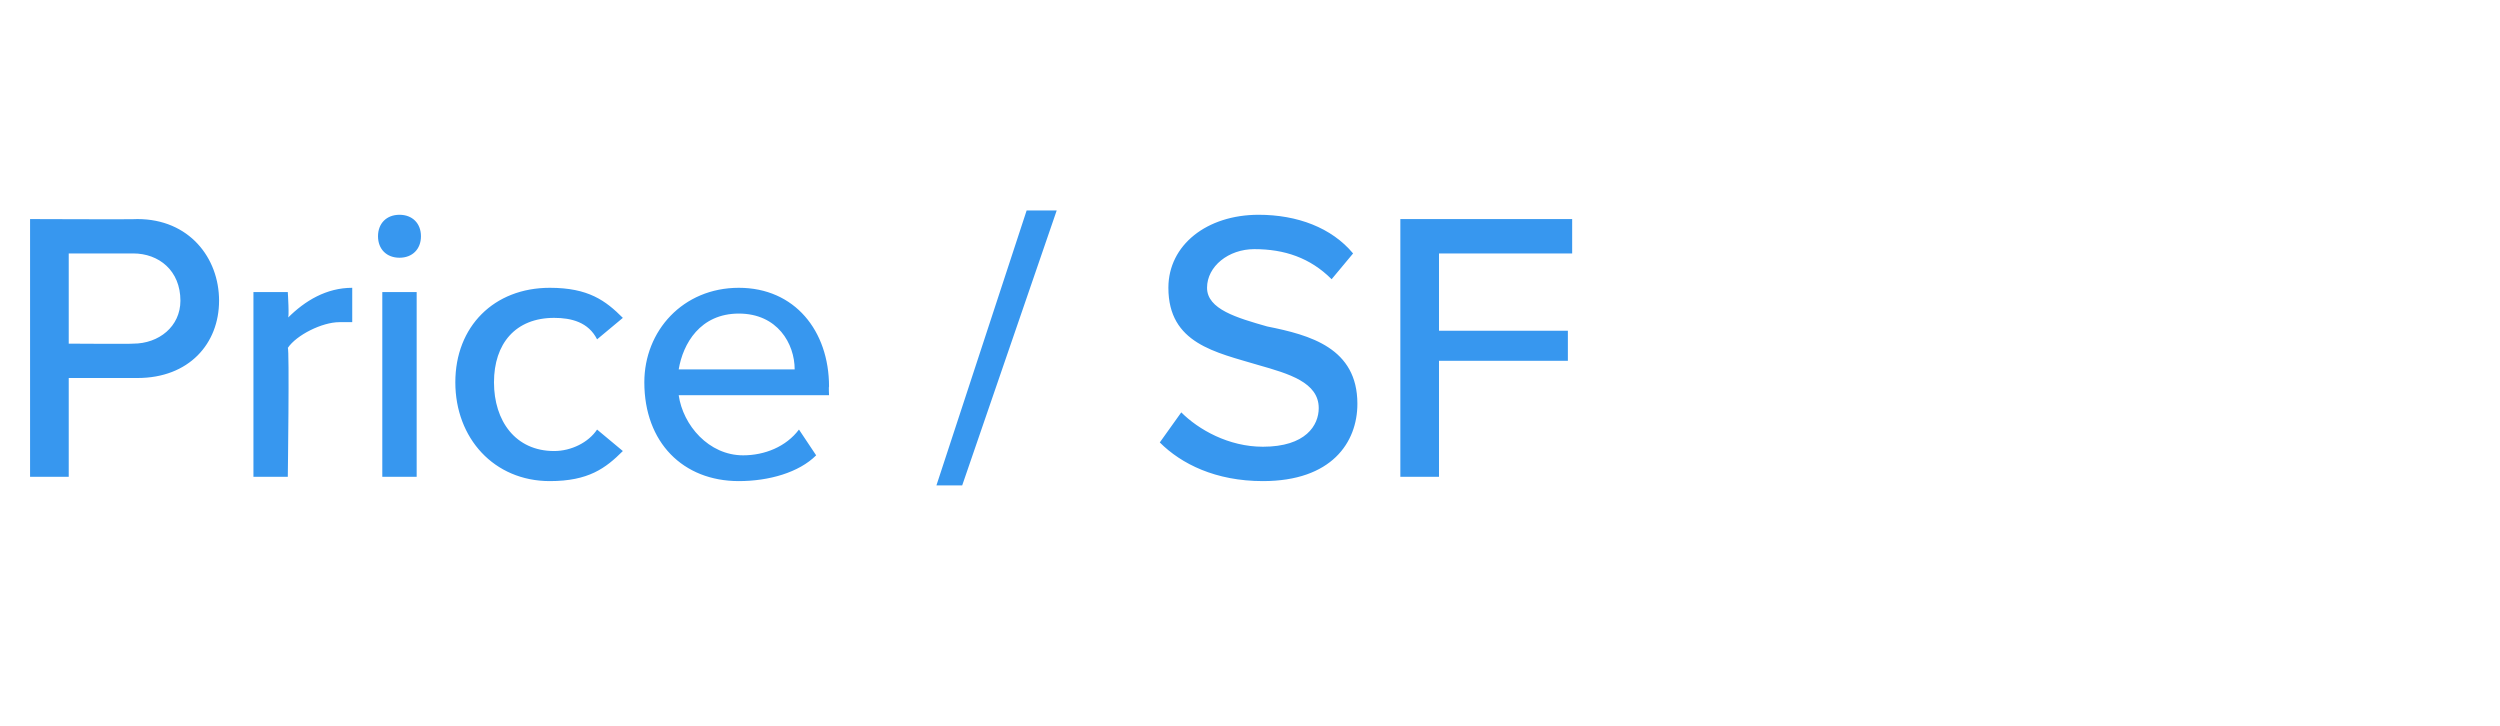 <?xml version="1.0" standalone="no"?>
<!DOCTYPE svg PUBLIC "-//W3C//DTD SVG 1.1//EN" "http://www.w3.org/Graphics/SVG/1.1/DTD/svg11.dtd">
<svg xmlns="http://www.w3.org/2000/svg" version="1.1" width="58.2px" height="16.9px" viewBox="0 -4 58.2 16.9" style="top:-4px">
  <desc>Agent 1</desc>
  <defs/>
  <g id="Polygon268094">
    <path d="M 0.7 1.1 C 0.7 1.1 3.2 1.11 3.2 1.1 C 4.4 1.1 5.1 2 5.1 3 C 5.1 4 4.4 4.8 3.2 4.8 C 3.2 4.8 1.6 4.8 1.6 4.8 L 1.6 7.1 L 0.7 7.1 L 0.7 1.1 Z M 3.1 1.9 C 3.08 1.9 1.6 1.9 1.6 1.9 L 1.6 4 C 1.6 4 3.08 4.01 3.1 4 C 3.7 4 4.2 3.6 4.2 3 C 4.2 2.3 3.7 1.9 3.1 1.9 Z M 5.9 2.8 L 6.7 2.8 C 6.7 2.8 6.74 3.43 6.7 3.4 C 7.1 3 7.6 2.7 8.2 2.7 C 8.2 2.7 8.2 3.5 8.2 3.5 C 8.1 3.5 8 3.5 7.9 3.5 C 7.5 3.5 6.9 3.8 6.7 4.1 C 6.74 4.09 6.7 7.1 6.7 7.1 L 5.9 7.1 L 5.9 2.8 Z M 8.8 1.5 C 8.8 1.2 9 1 9.3 1 C 9.6 1 9.8 1.2 9.8 1.5 C 9.8 1.8 9.6 2 9.3 2 C 9 2 8.8 1.8 8.8 1.5 Z M 8.9 2.8 L 9.7 2.8 L 9.7 7.1 L 8.9 7.1 L 8.9 2.8 Z M 12.8 2.7 C 13.7 2.7 14.1 3 14.5 3.4 C 14.5 3.4 13.9 3.9 13.9 3.9 C 13.7 3.5 13.3 3.4 12.9 3.4 C 12 3.4 11.5 4 11.5 4.9 C 11.5 5.8 12 6.5 12.9 6.5 C 13.3 6.5 13.7 6.3 13.9 6 C 13.9 6 14.5 6.5 14.5 6.5 C 14.1 6.9 13.7 7.2 12.8 7.2 C 11.5 7.2 10.6 6.2 10.6 4.9 C 10.6 3.6 11.5 2.7 12.8 2.7 Z M 17.2 2.7 C 18.5 2.7 19.3 3.7 19.3 5 C 19.29 5 19.3 5.2 19.3 5.2 C 19.3 5.2 15.85 5.2 15.8 5.2 C 15.9 5.9 16.5 6.6 17.3 6.6 C 17.8 6.6 18.3 6.4 18.6 6 C 18.6 6 19 6.6 19 6.6 C 18.6 7 17.9 7.2 17.2 7.2 C 15.9 7.2 15 6.3 15 4.9 C 15 3.7 15.9 2.7 17.2 2.7 Z M 15.8 4.6 C 15.8 4.6 18.5 4.6 18.5 4.6 C 18.5 4 18.1 3.3 17.2 3.3 C 16.3 3.3 15.9 4 15.8 4.6 Z M 23.9 0.9 L 24.6 0.9 L 22.4 7.3 L 21.8 7.3 L 23.9 0.9 Z M 27.5 5.6 C 27.9 6 28.6 6.4 29.4 6.4 C 30.4 6.4 30.7 5.9 30.7 5.5 C 30.7 4.9 30 4.7 29.3 4.5 C 28.3 4.2 27.2 4 27.2 2.7 C 27.2 1.7 28.1 1 29.3 1 C 30.2 1 31 1.3 31.5 1.9 C 31.5 1.9 31 2.5 31 2.5 C 30.5 2 29.9 1.8 29.2 1.8 C 28.6 1.8 28.1 2.2 28.1 2.7 C 28.1 3.2 28.8 3.4 29.5 3.6 C 30.5 3.8 31.6 4.1 31.6 5.4 C 31.6 6.3 31 7.2 29.4 7.2 C 28.3 7.2 27.5 6.8 27 6.3 C 27 6.3 27.5 5.6 27.5 5.6 Z M 32.6 1.1 L 36.6 1.1 L 36.6 1.9 L 33.5 1.9 L 33.5 3.7 L 36.5 3.7 L 36.5 4.4 L 33.5 4.4 L 33.5 7.1 L 32.6 7.1 L 32.6 1.1 Z " stroke="none" fill="#3797ef"/>
  </g>
</svg>